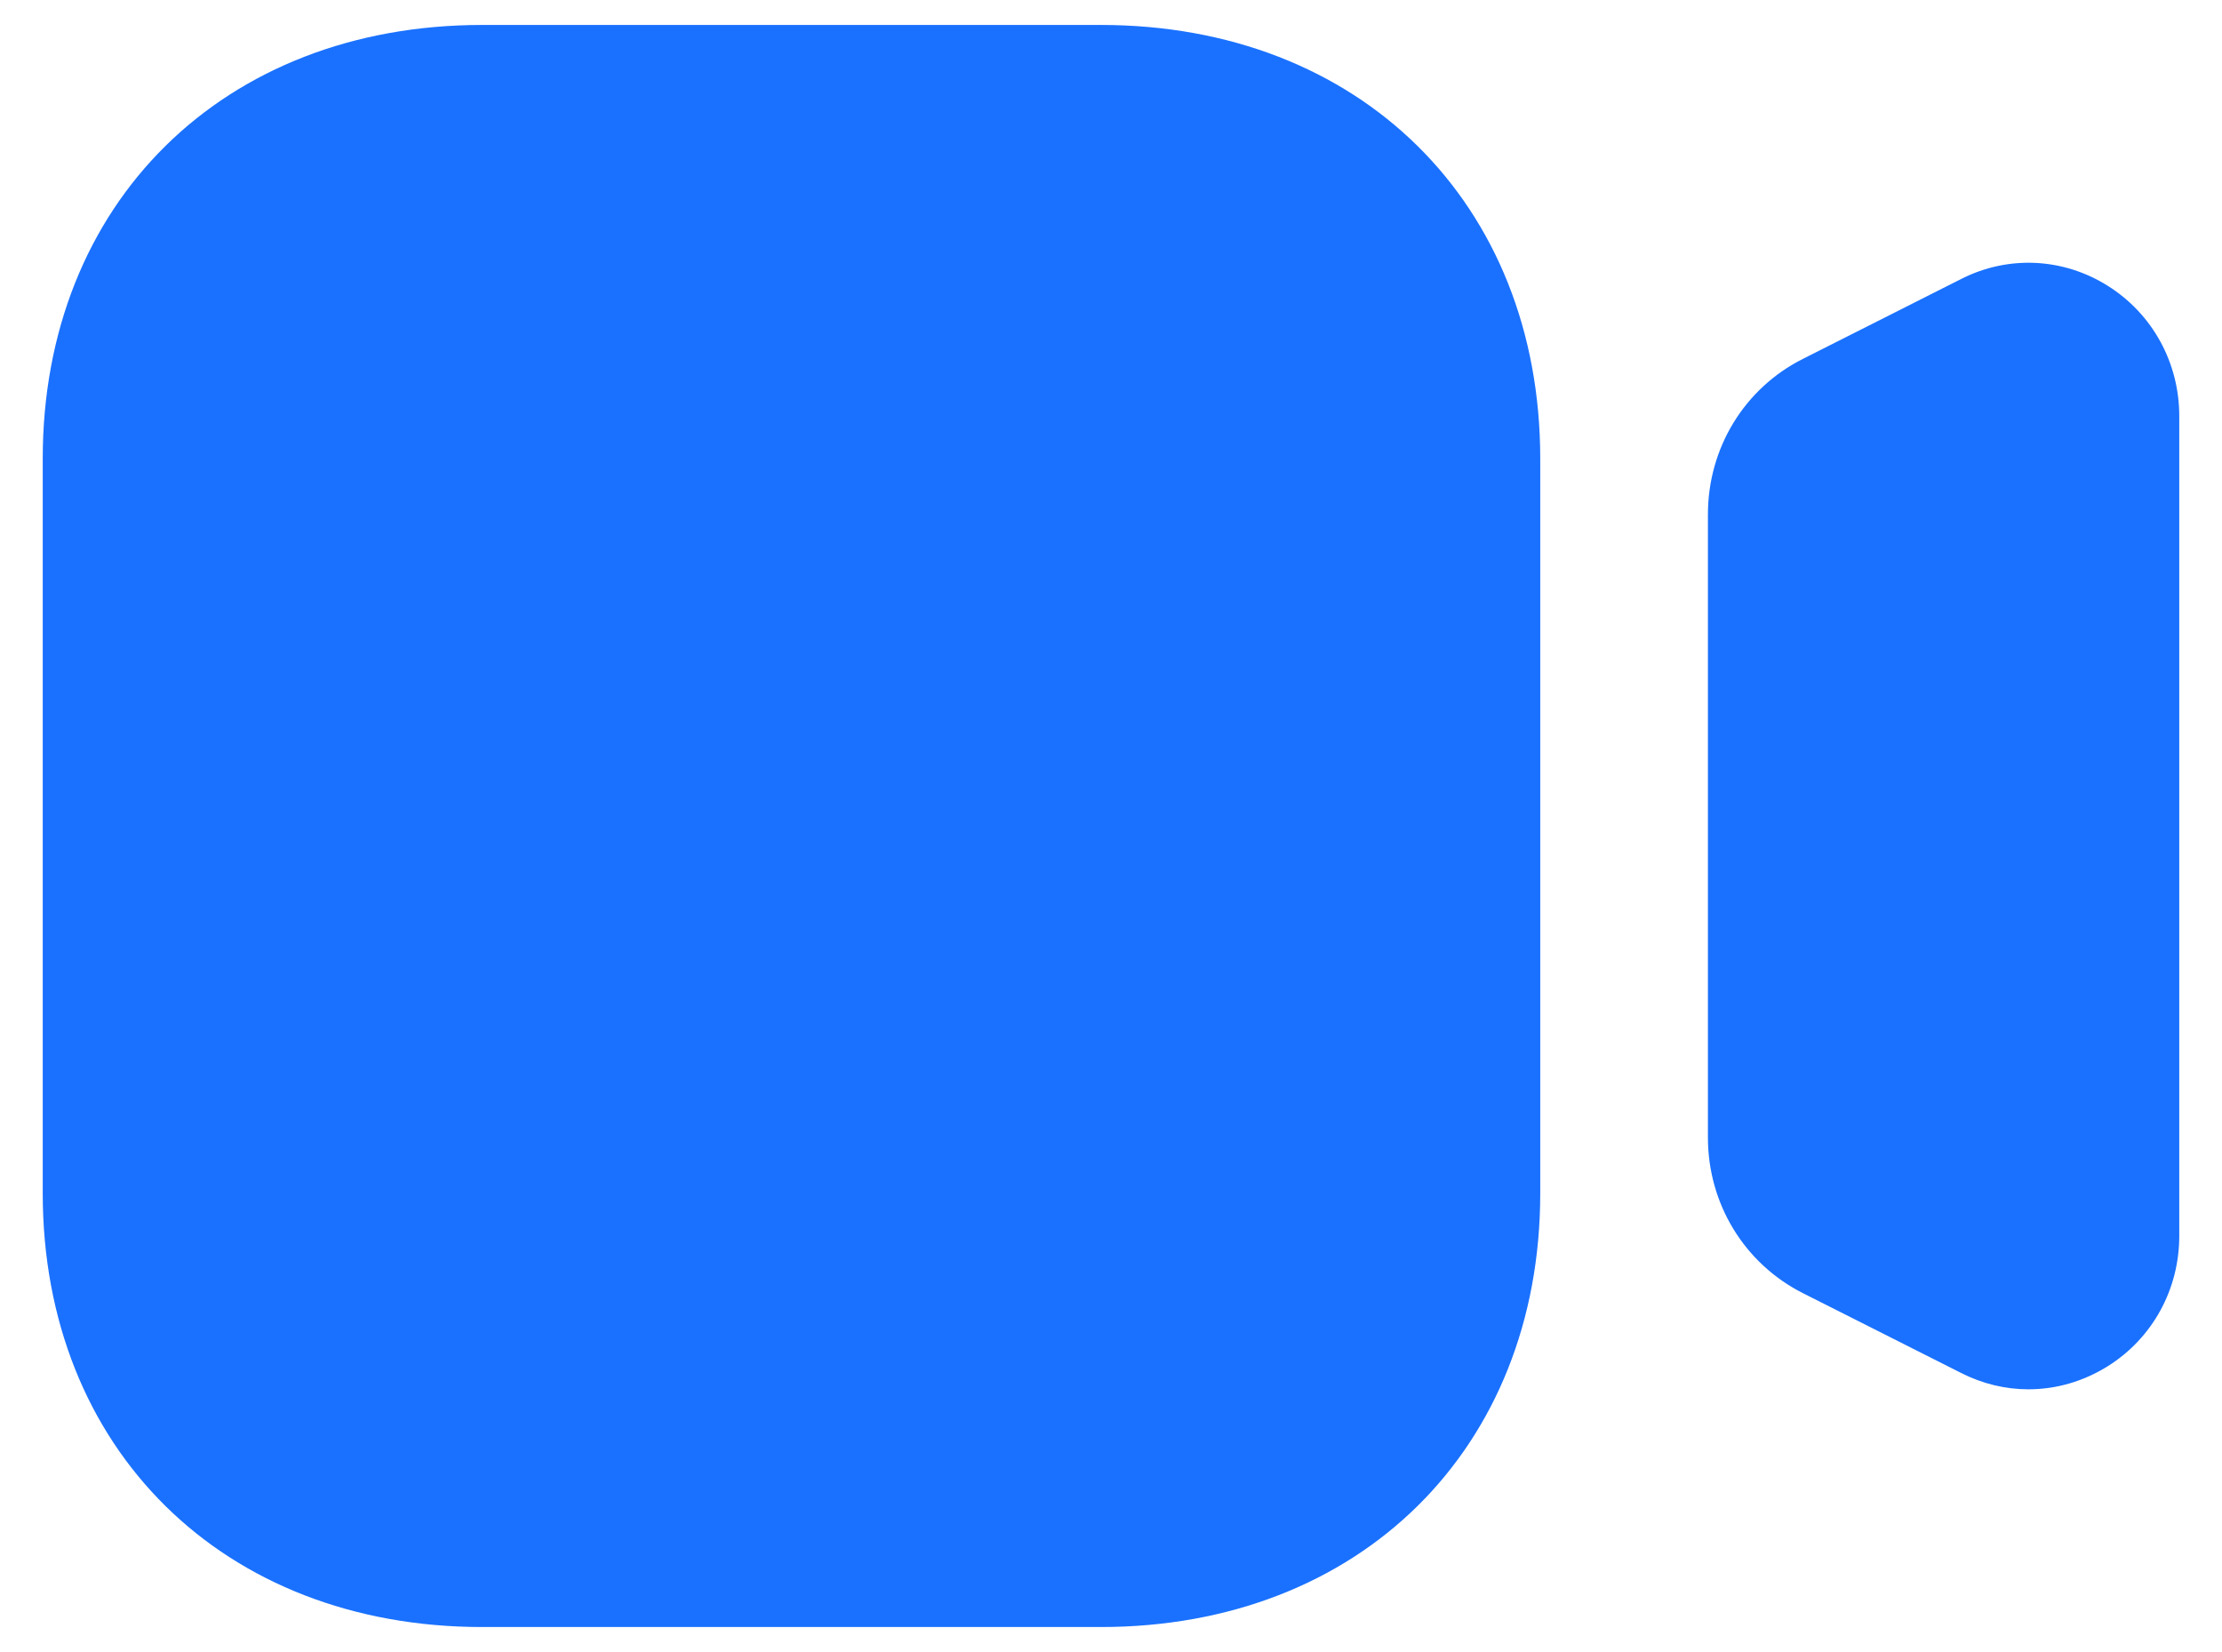 <svg width="39" height="29" viewBox="0 0 39 29" fill="none" xmlns="http://www.w3.org/2000/svg">
<path fill-rule="evenodd" clip-rule="evenodd" d="M8.462 0.438H19.322C23.863 0.438 27.034 3.567 27.034 8.052V20.948C27.034 25.433 23.863 28.562 19.322 28.562H8.462C3.921 28.562 0.75 25.433 0.75 20.948V8.052C0.75 3.567 3.921 0.438 8.462 0.438ZM34.421 4.898C35.244 4.479 36.21 4.523 36.996 5.018C37.781 5.511 38.25 6.368 38.25 7.304V21.697C38.25 22.635 37.781 23.49 36.996 23.983C36.566 24.252 36.086 24.389 35.602 24.389C35.199 24.389 34.796 24.293 34.419 24.101L31.642 22.7C30.615 22.179 29.977 21.132 29.977 19.968V9.031C29.977 7.866 30.615 6.819 31.642 6.301L34.421 4.898Z" fill="#1A71FF"/>
</svg>
